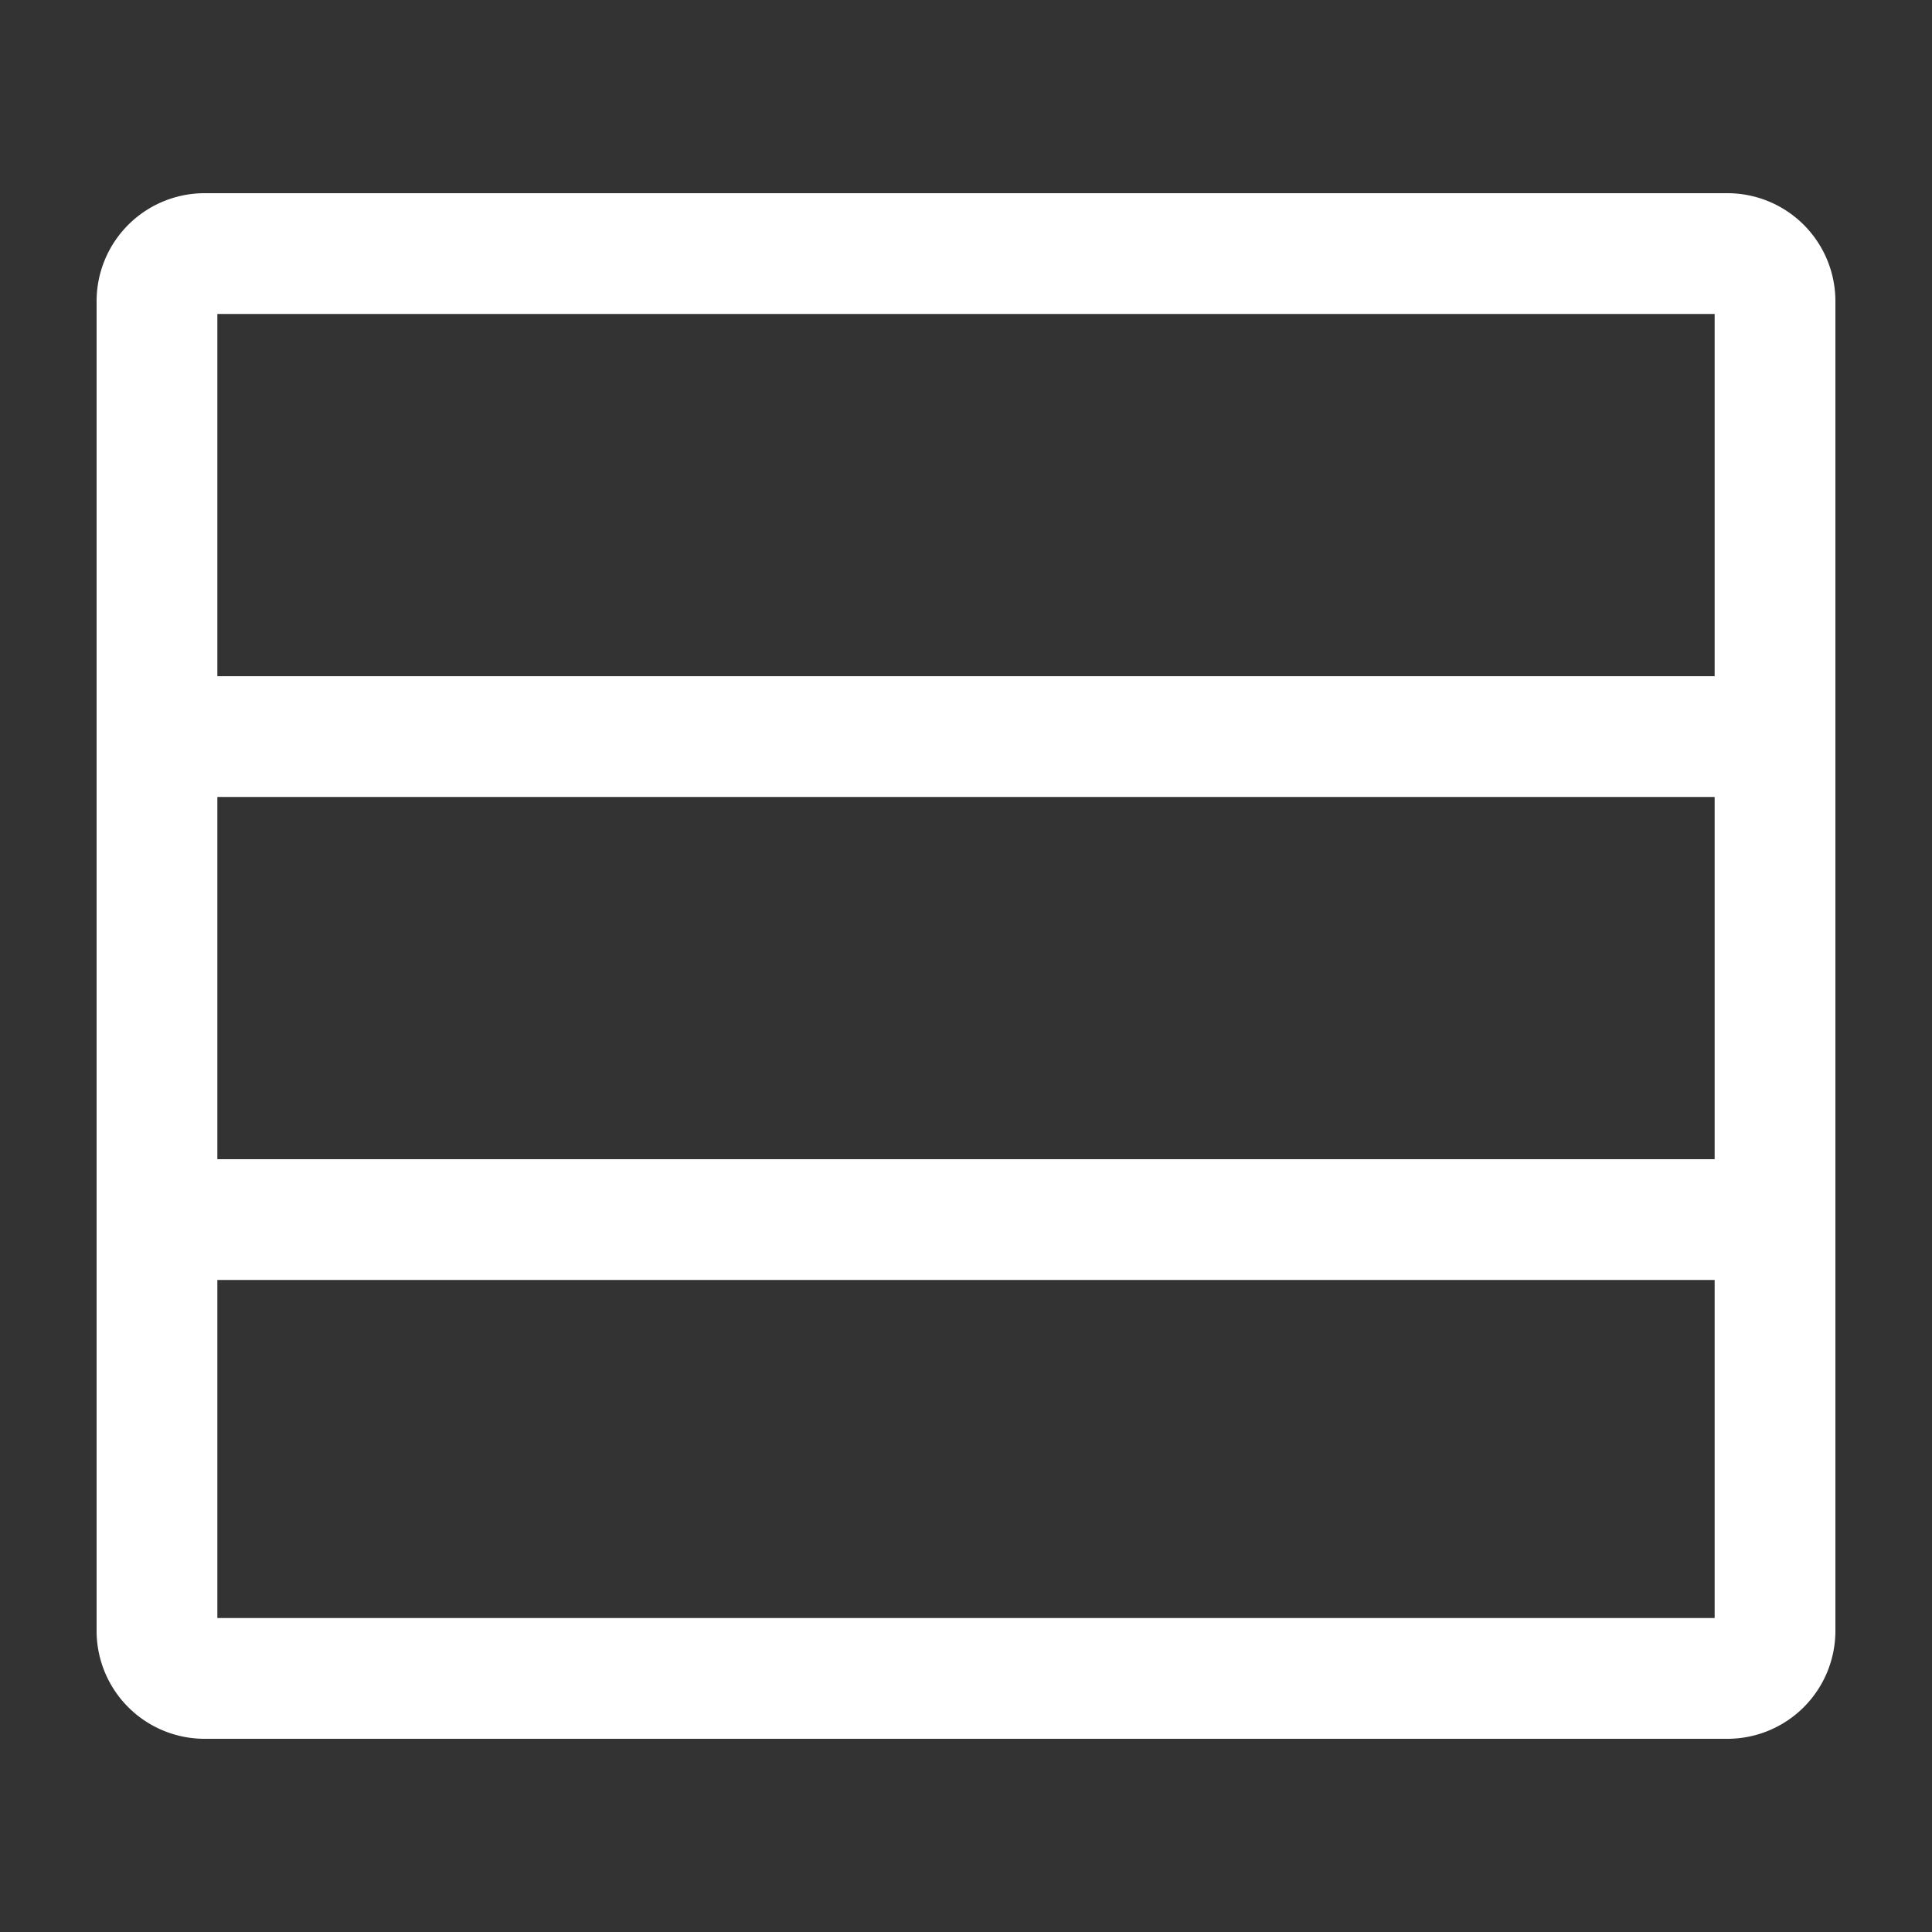 <svg rpl="" fill="white" height="16" icon-name="view-classic-outline" viewBox="0 0 20 20" width="16" xmlns="http://www.w3.org/2000/svg">
      <rect x="0" y="0" width="20" height="20" fill="#333333" stroke="none"/>
      <path d="M17.882 2H2.118A1.118 1.118 0 0 0 1 3.116v13.768A1.118 1.118 0 0 0 2.118 18h15.764A1.118 1.118 0 0 0 19 16.884V3.116A1.118 1.118 0 0 0 17.882 2ZM2.25 3.25h15.5V7H2.25V3.25Zm15.5 13.5H2.25v-3.5h15.5v3.5Zm0-4.75H2.25V8.25h15.5V12Z"></path>
    </svg>